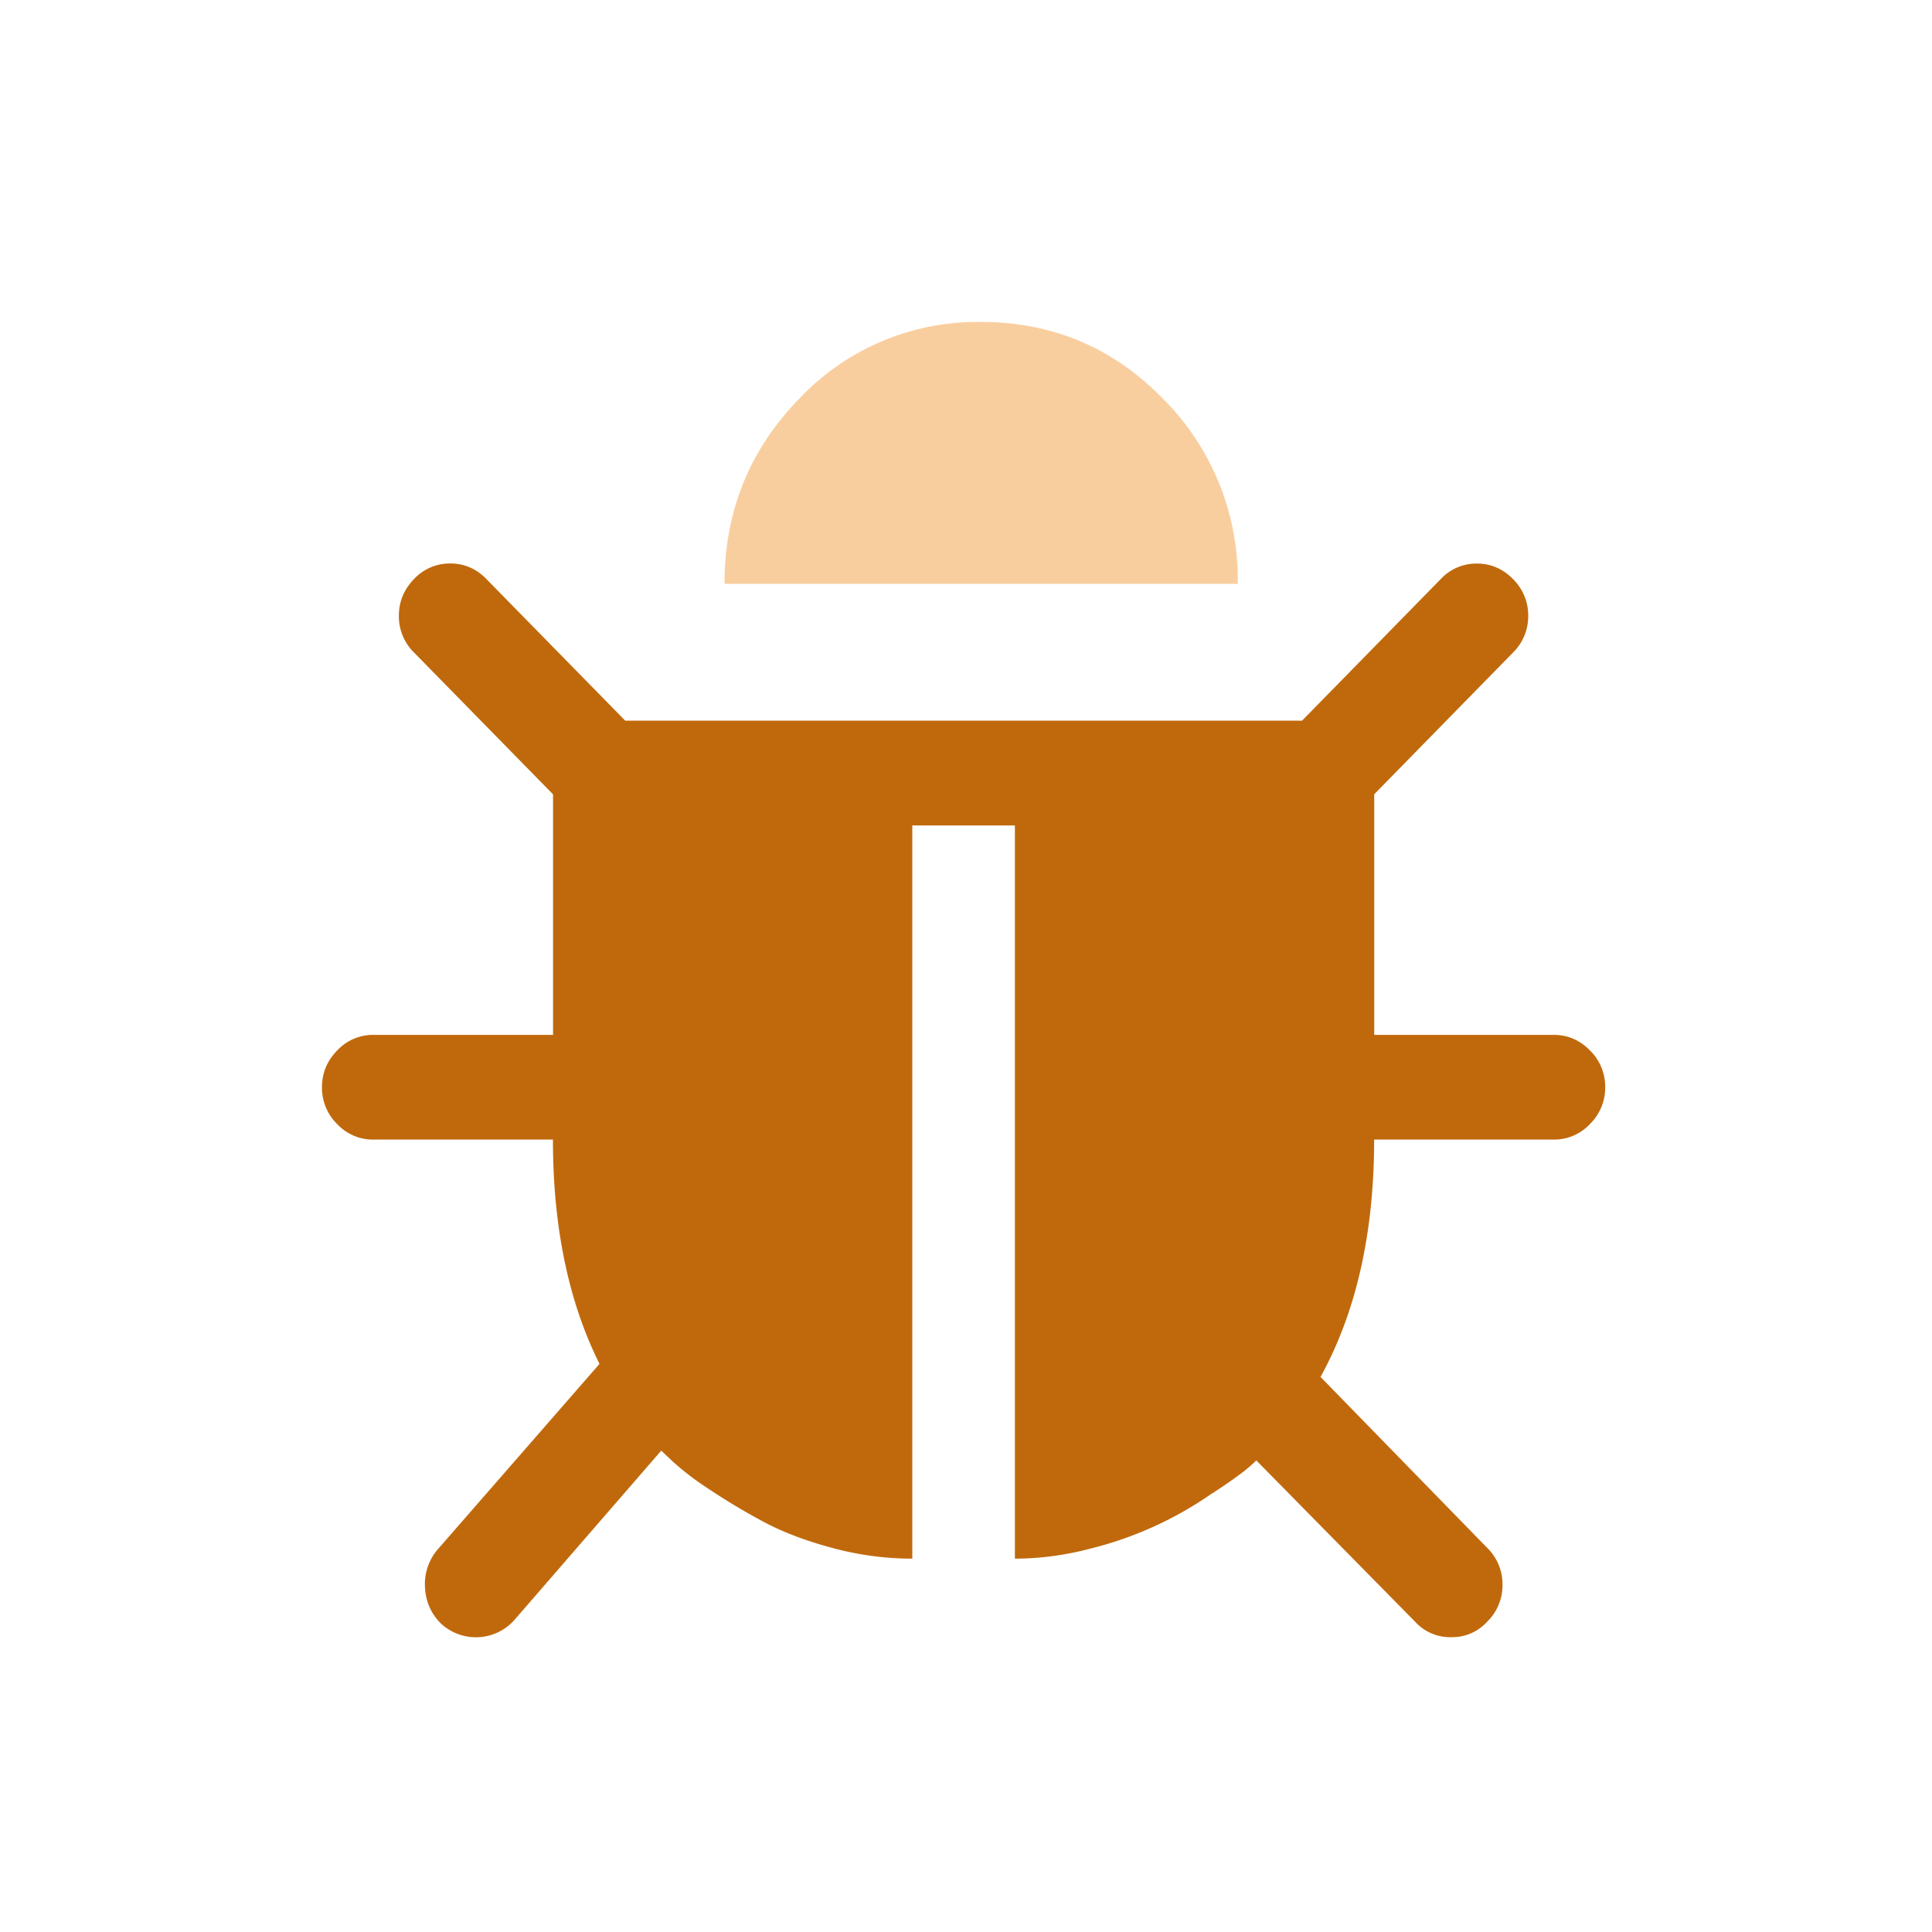 <svg xmlns="http://www.w3.org/2000/svg" width="20" height="20" viewBox="0 0 20 20">
    <g fill="none" fill-rule="evenodd">
        <path fill="#C0690C" d="M16.617 11.255a.526.526 0 0 1-.158.381.506.506 0 0 1-.374.161h-1.86c0 .966-.185 1.785-.555 2.457l1.726 1.77a.526.526 0 0 1 .158.382.526.526 0 0 1-.158.381.489.489 0 0 1-.373.161.489.489 0 0 1-.374-.16l-1.644-1.67c-.027.028-.069.065-.124.11a5.002 5.002 0 0 1-.349.242 3.787 3.787 0 0 1-1.22.555c-.272.073-.54.11-.806.11v-7.59H9.444v7.59c-.282 0-.564-.038-.843-.115-.28-.076-.52-.169-.722-.28a6.777 6.777 0 0 1-.548-.33 2.967 2.967 0 0 1-.361-.275l-.125-.118-1.52 1.753a.533.533 0 0 1-.755.042.548.548 0 0 1-.17-.376.547.547 0 0 1 .129-.394l1.677-1.923c-.321-.644-.482-1.418-.482-2.322h-1.86a.506.506 0 0 1-.373-.16.526.526 0 0 1-.158-.382c0-.147.053-.274.158-.381a.506.506 0 0 1 .374-.161h1.86v-2.49L4.287 6.756a.526.526 0 0 1-.158-.381c0-.147.053-.274.158-.382a.506.506 0 0 1 .374-.16c.144 0 .268.053.373.16L6.472 7.46h7.007l1.436-1.466a.505.505 0 0 1 .373-.16c.144 0 .269.053.374.16a.526.526 0 0 1 .158.382.526.526 0 0 1-.158.38l-1.436 1.466v2.491h1.86c.143 0 .268.054.373.161a.526.526 0 0 1 .158.381z"/>
        <path fill="#F9CE9F" d="M12.813 6.044H7.5c0-.75.259-1.39.776-1.919a2.535 2.535 0 0 1 1.88-.792c.737 0 1.364.264 1.881.792a2.64 2.64 0 0 1 .776 1.92z"/>
    </g>
</svg>
